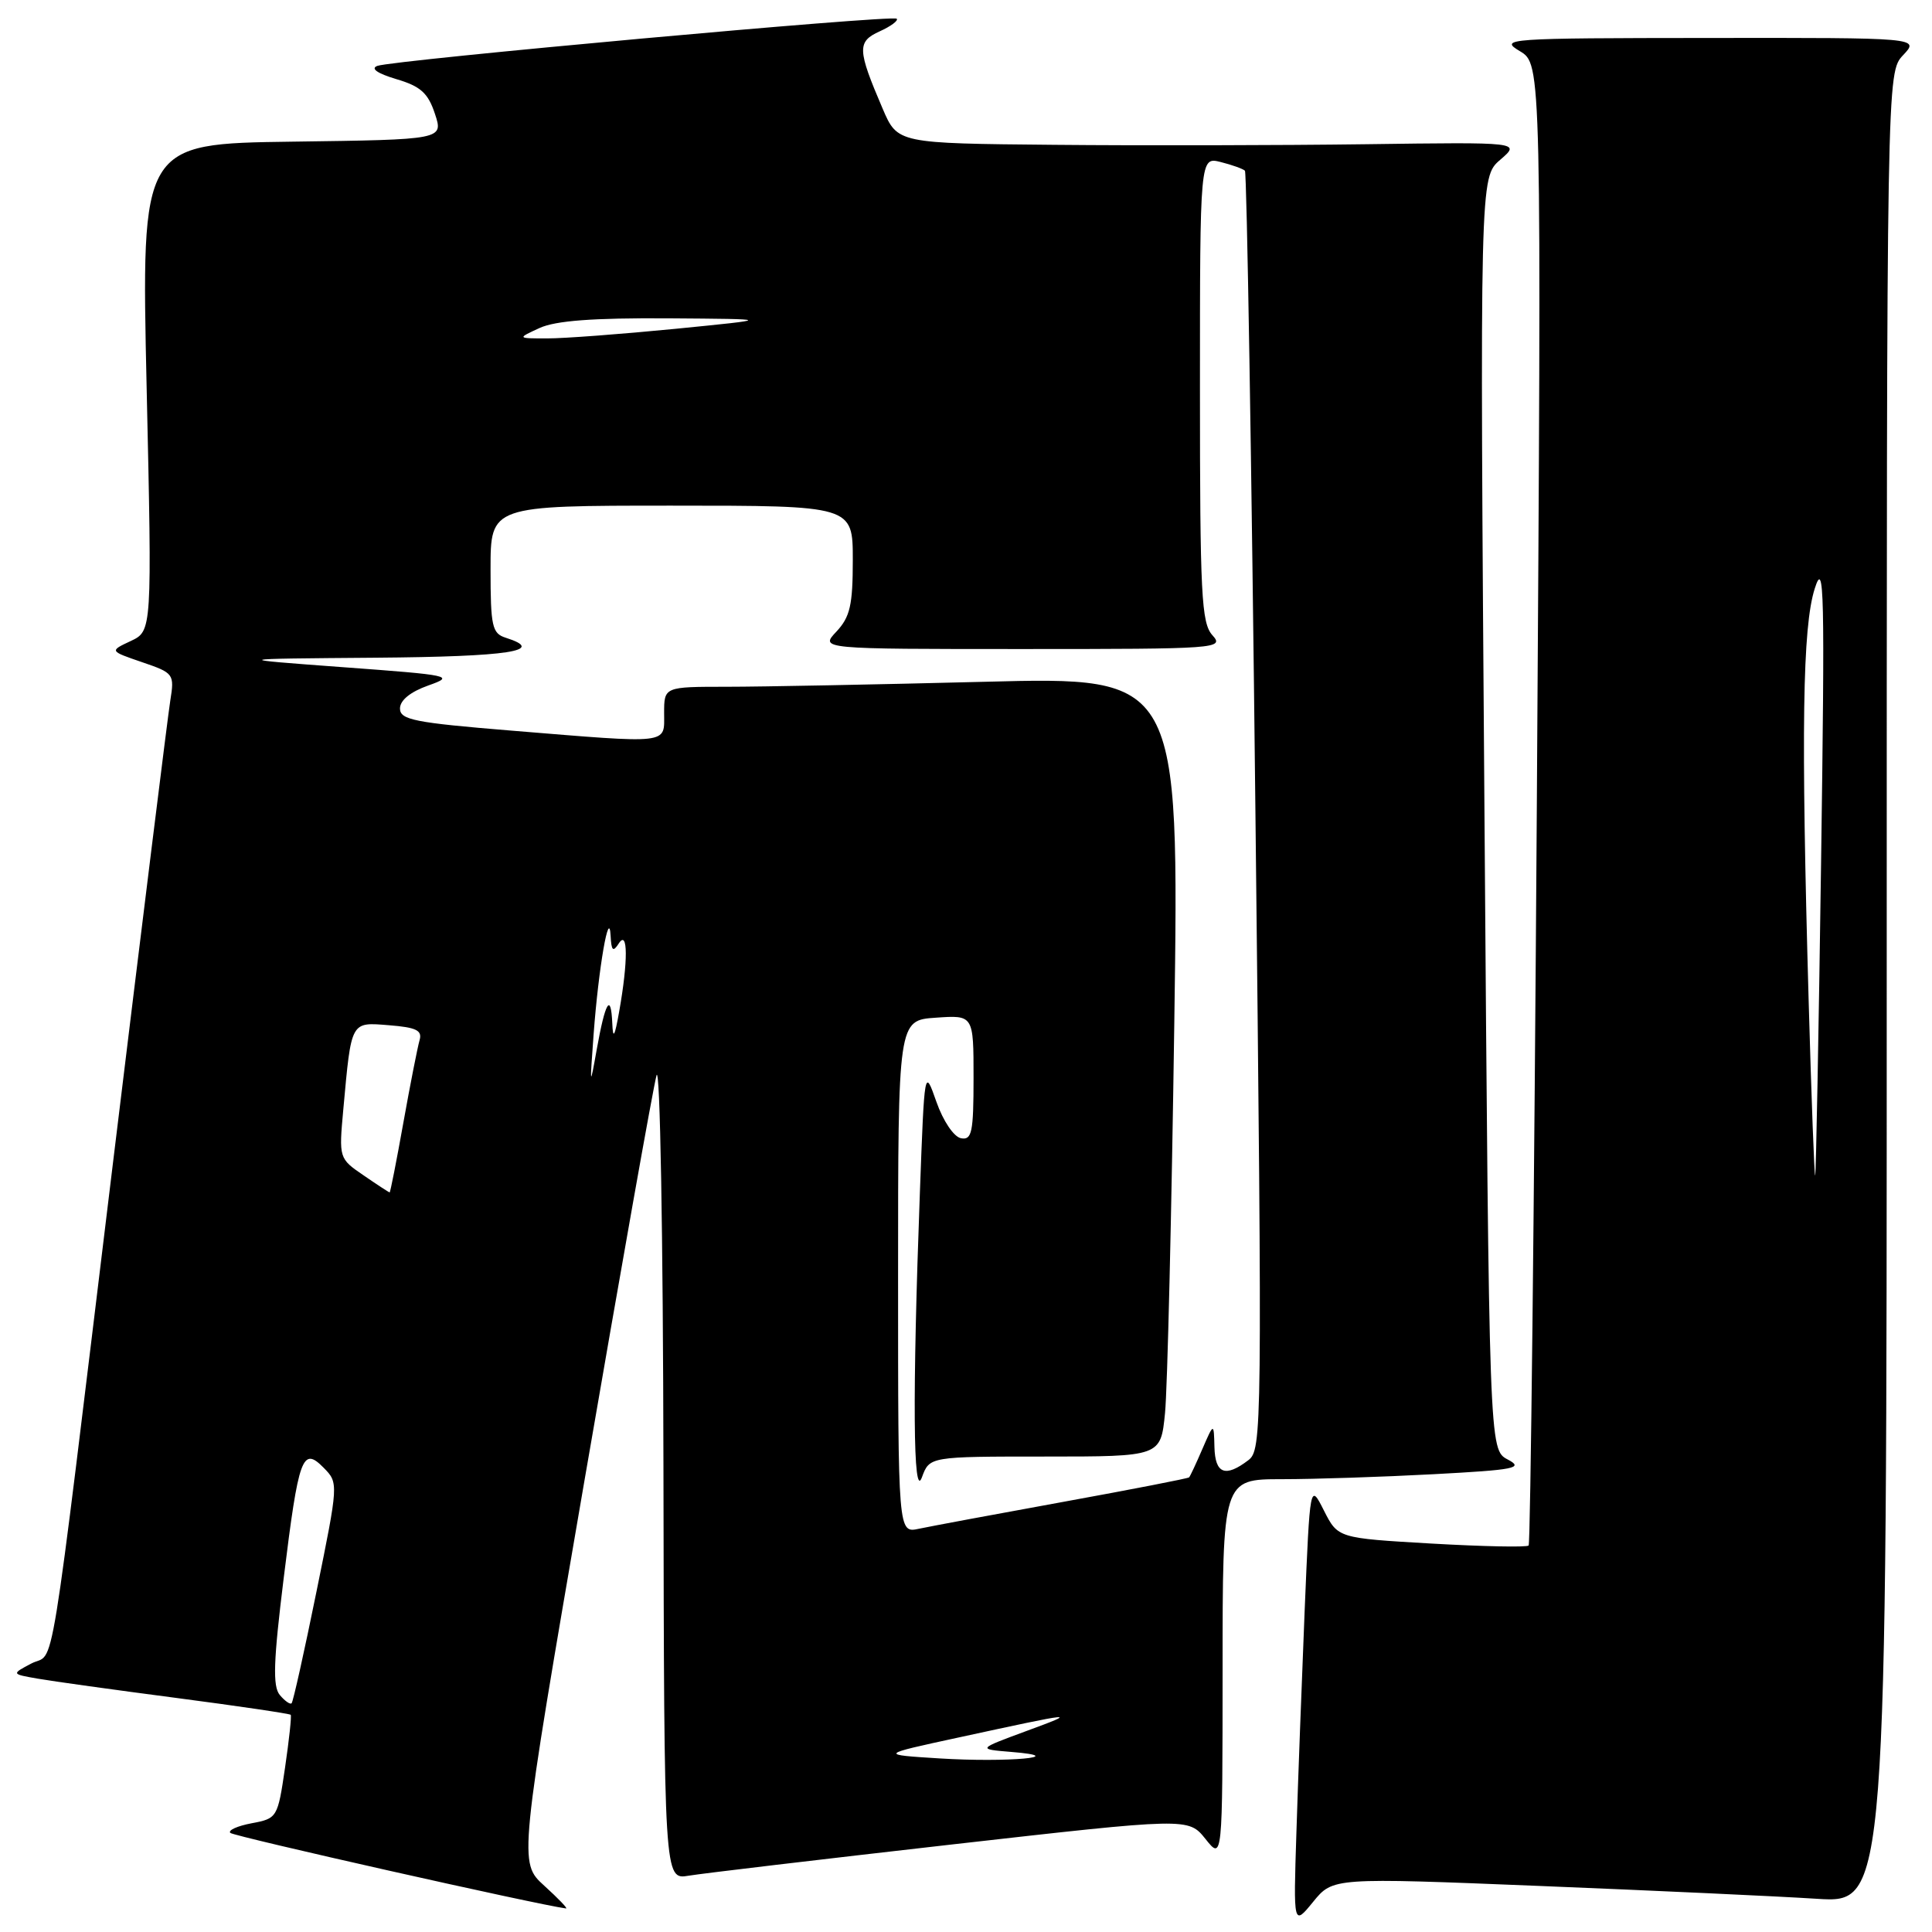 <?xml version="1.0" encoding="UTF-8" standalone="no"?>
<!DOCTYPE svg PUBLIC "-//W3C//DTD SVG 1.1//EN" "http://www.w3.org/Graphics/SVG/1.1/DTD/svg11.dtd" >
<svg xmlns="http://www.w3.org/2000/svg" xmlns:xlink="http://www.w3.org/1999/xlink" version="1.1" viewBox="0 0 256 256">
 <g >
 <path fill="currentColor"
d=" M 204.06 249.90 C 219.15 250.51 235.66 251.27 240.75 251.60 C 250.00 252.19 250.00 252.19 250.00 130.91 C 250.00 9.63 250.00 9.63 252.17 7.31 C 254.35 5.00 254.35 5.00 226.42 5.03 C 199.54 5.05 198.61 5.12 201.39 6.78 C 204.27 8.50 204.27 8.50 203.64 106.41 C 203.29 160.27 202.80 204.54 202.55 204.79 C 202.29 205.04 196.51 204.92 189.68 204.53 C 177.28 203.81 177.28 203.81 175.43 200.16 C 173.58 196.50 173.58 196.50 172.87 213.50 C 172.49 222.85 171.99 236.06 171.78 242.85 C 171.38 255.21 171.38 255.21 174.00 252.00 C 176.62 248.79 176.62 248.79 204.06 249.90 Z  M 72.12 249.87 C 68.73 246.79 68.73 246.79 77.45 196.15 C 82.25 168.29 86.54 144.15 86.99 142.50 C 87.46 140.82 87.86 163.53 87.91 194.30 C 88.00 249.09 88.00 249.09 91.25 248.54 C 93.04 248.24 108.67 246.39 125.98 244.42 C 157.47 240.85 157.47 240.85 159.73 243.67 C 161.99 246.50 161.99 246.50 162.00 221.25 C 162.00 196.00 162.00 196.00 169.84 196.00 C 174.16 196.00 183.21 195.70 189.96 195.34 C 200.81 194.76 201.95 194.53 199.78 193.39 C 197.32 192.10 197.32 192.10 196.70 107.80 C 196.08 23.50 196.08 23.50 198.79 21.17 C 201.50 18.83 201.50 18.83 181.00 19.11 C 169.72 19.26 151.15 19.30 139.71 19.19 C 118.93 19.00 118.93 19.00 116.96 14.41 C 113.59 6.55 113.55 5.52 116.57 4.15 C 118.05 3.48 119.06 2.73 118.82 2.48 C 118.28 1.94 52.12 7.96 50.00 8.73 C 49.06 9.08 50.00 9.73 52.50 10.48 C 55.73 11.43 56.72 12.32 57.63 15.08 C 58.76 18.50 58.76 18.50 38.74 18.77 C 18.71 19.04 18.71 19.04 19.43 51.33 C 20.15 83.61 20.15 83.61 17.32 84.94 C 14.50 86.26 14.50 86.26 18.82 87.74 C 23.04 89.18 23.13 89.30 22.56 92.86 C 22.24 94.86 18.83 122.38 14.98 154.00 C 6.29 225.45 7.38 218.74 4.16 220.42 C 1.50 221.82 1.50 221.82 5.00 222.43 C 6.93 222.77 15.20 223.92 23.39 224.99 C 31.58 226.06 38.38 227.07 38.52 227.22 C 38.65 227.37 38.31 230.53 37.77 234.22 C 36.80 240.84 36.73 240.96 33.35 241.59 C 31.45 241.95 30.18 242.52 30.52 242.87 C 30.97 243.33 71.19 252.38 75.00 252.88 C 75.28 252.91 73.98 251.56 72.12 249.87 Z  M 239.66 132.76 C 238.64 96.67 238.84 83.11 240.46 78.00 C 241.72 74.01 241.81 78.12 241.30 114.50 C 240.98 137.05 240.63 155.62 240.52 155.76 C 240.41 155.90 240.02 145.55 239.66 132.76 Z  M 124.50 233.00 C 116.50 232.50 116.50 232.50 127.00 230.23 C 142.76 226.81 143.01 226.79 136.00 229.37 C 129.50 231.77 129.50 231.77 134.00 232.14 C 142.03 232.79 133.50 233.56 124.50 233.00 Z  M 37.07 224.59 C 36.12 223.44 36.23 220.13 37.59 209.12 C 39.58 192.96 40.07 191.62 42.90 194.50 C 44.86 196.49 44.85 196.58 41.93 210.92 C 40.32 218.85 38.84 225.49 38.64 225.69 C 38.45 225.89 37.74 225.39 37.07 224.59 Z  M 119.00 169.18 C 119.00 135.19 119.00 135.19 124.00 134.85 C 129.00 134.50 129.00 134.50 129.00 142.82 C 129.00 150.06 128.78 151.10 127.33 150.82 C 126.39 150.64 124.97 148.54 124.08 146.00 C 122.50 141.50 122.50 141.50 121.89 158.00 C 120.89 184.91 120.99 198.95 122.16 195.75 C 123.17 193.00 123.17 193.00 138.49 193.00 C 153.80 193.00 153.80 193.00 154.37 187.25 C 154.69 184.09 155.24 160.84 155.60 135.59 C 156.25 89.67 156.25 89.67 130.46 90.34 C 116.28 90.70 100.92 91.00 96.34 91.00 C 88.00 91.00 88.00 91.00 88.00 94.50 C 88.00 98.67 89.05 98.55 67.75 96.81 C 54.92 95.76 53.00 95.38 53.00 93.88 C 53.00 92.79 54.38 91.67 56.75 90.83 C 60.32 89.57 59.79 89.46 45.50 88.41 C 30.50 87.30 30.50 87.30 49.75 87.15 C 67.50 87.01 72.49 86.24 67.00 84.50 C 65.21 83.93 65.00 82.99 65.00 75.43 C 65.00 67.00 65.00 67.00 89.00 67.00 C 113.00 67.00 113.00 67.00 113.00 74.19 C 113.00 80.19 112.64 81.75 110.83 83.69 C 108.65 86.00 108.65 86.00 135.48 86.00 C 161.41 86.00 162.25 85.94 160.65 84.17 C 159.19 82.55 159.00 78.80 159.00 51.56 C 159.00 20.78 159.00 20.78 161.75 21.47 C 163.26 21.85 164.70 22.37 164.96 22.62 C 165.21 22.88 165.84 61.11 166.35 107.58 C 167.26 189.90 167.24 192.11 165.39 193.50 C 162.35 195.81 161.01 195.28 160.92 191.75 C 160.84 188.50 160.84 188.50 159.32 192.00 C 158.49 193.93 157.70 195.62 157.56 195.76 C 157.42 195.90 149.93 197.36 140.91 199.00 C 131.88 200.64 123.26 202.25 121.75 202.57 C 119.00 203.16 119.00 203.16 119.00 169.18 Z  M 48.19 155.75 C 44.91 153.51 44.90 153.48 45.49 147.00 C 46.57 135.18 46.43 135.44 51.56 135.85 C 55.18 136.14 55.98 136.53 55.59 137.85 C 55.33 138.76 54.36 143.66 53.45 148.75 C 52.54 153.84 51.72 158.00 51.63 158.00 C 51.54 158.00 49.99 156.99 48.19 155.75 Z  M 78.66 137.00 C 79.31 128.27 80.71 120.15 80.91 124.00 C 81.01 126.00 81.23 126.20 82.00 125.00 C 83.21 123.13 83.23 127.36 82.05 134.00 C 81.45 137.40 81.22 137.79 81.13 135.58 C 80.95 131.46 80.20 132.74 79.07 139.06 C 78.16 144.18 78.14 144.06 78.66 137.00 Z  M 71.50 43.46 C 73.63 42.49 78.58 42.12 88.50 42.18 C 102.50 42.28 102.50 42.28 89.50 43.57 C 82.35 44.27 74.70 44.85 72.50 44.84 C 68.50 44.84 68.50 44.84 71.50 43.46 Z "/>
</g>
</svg>